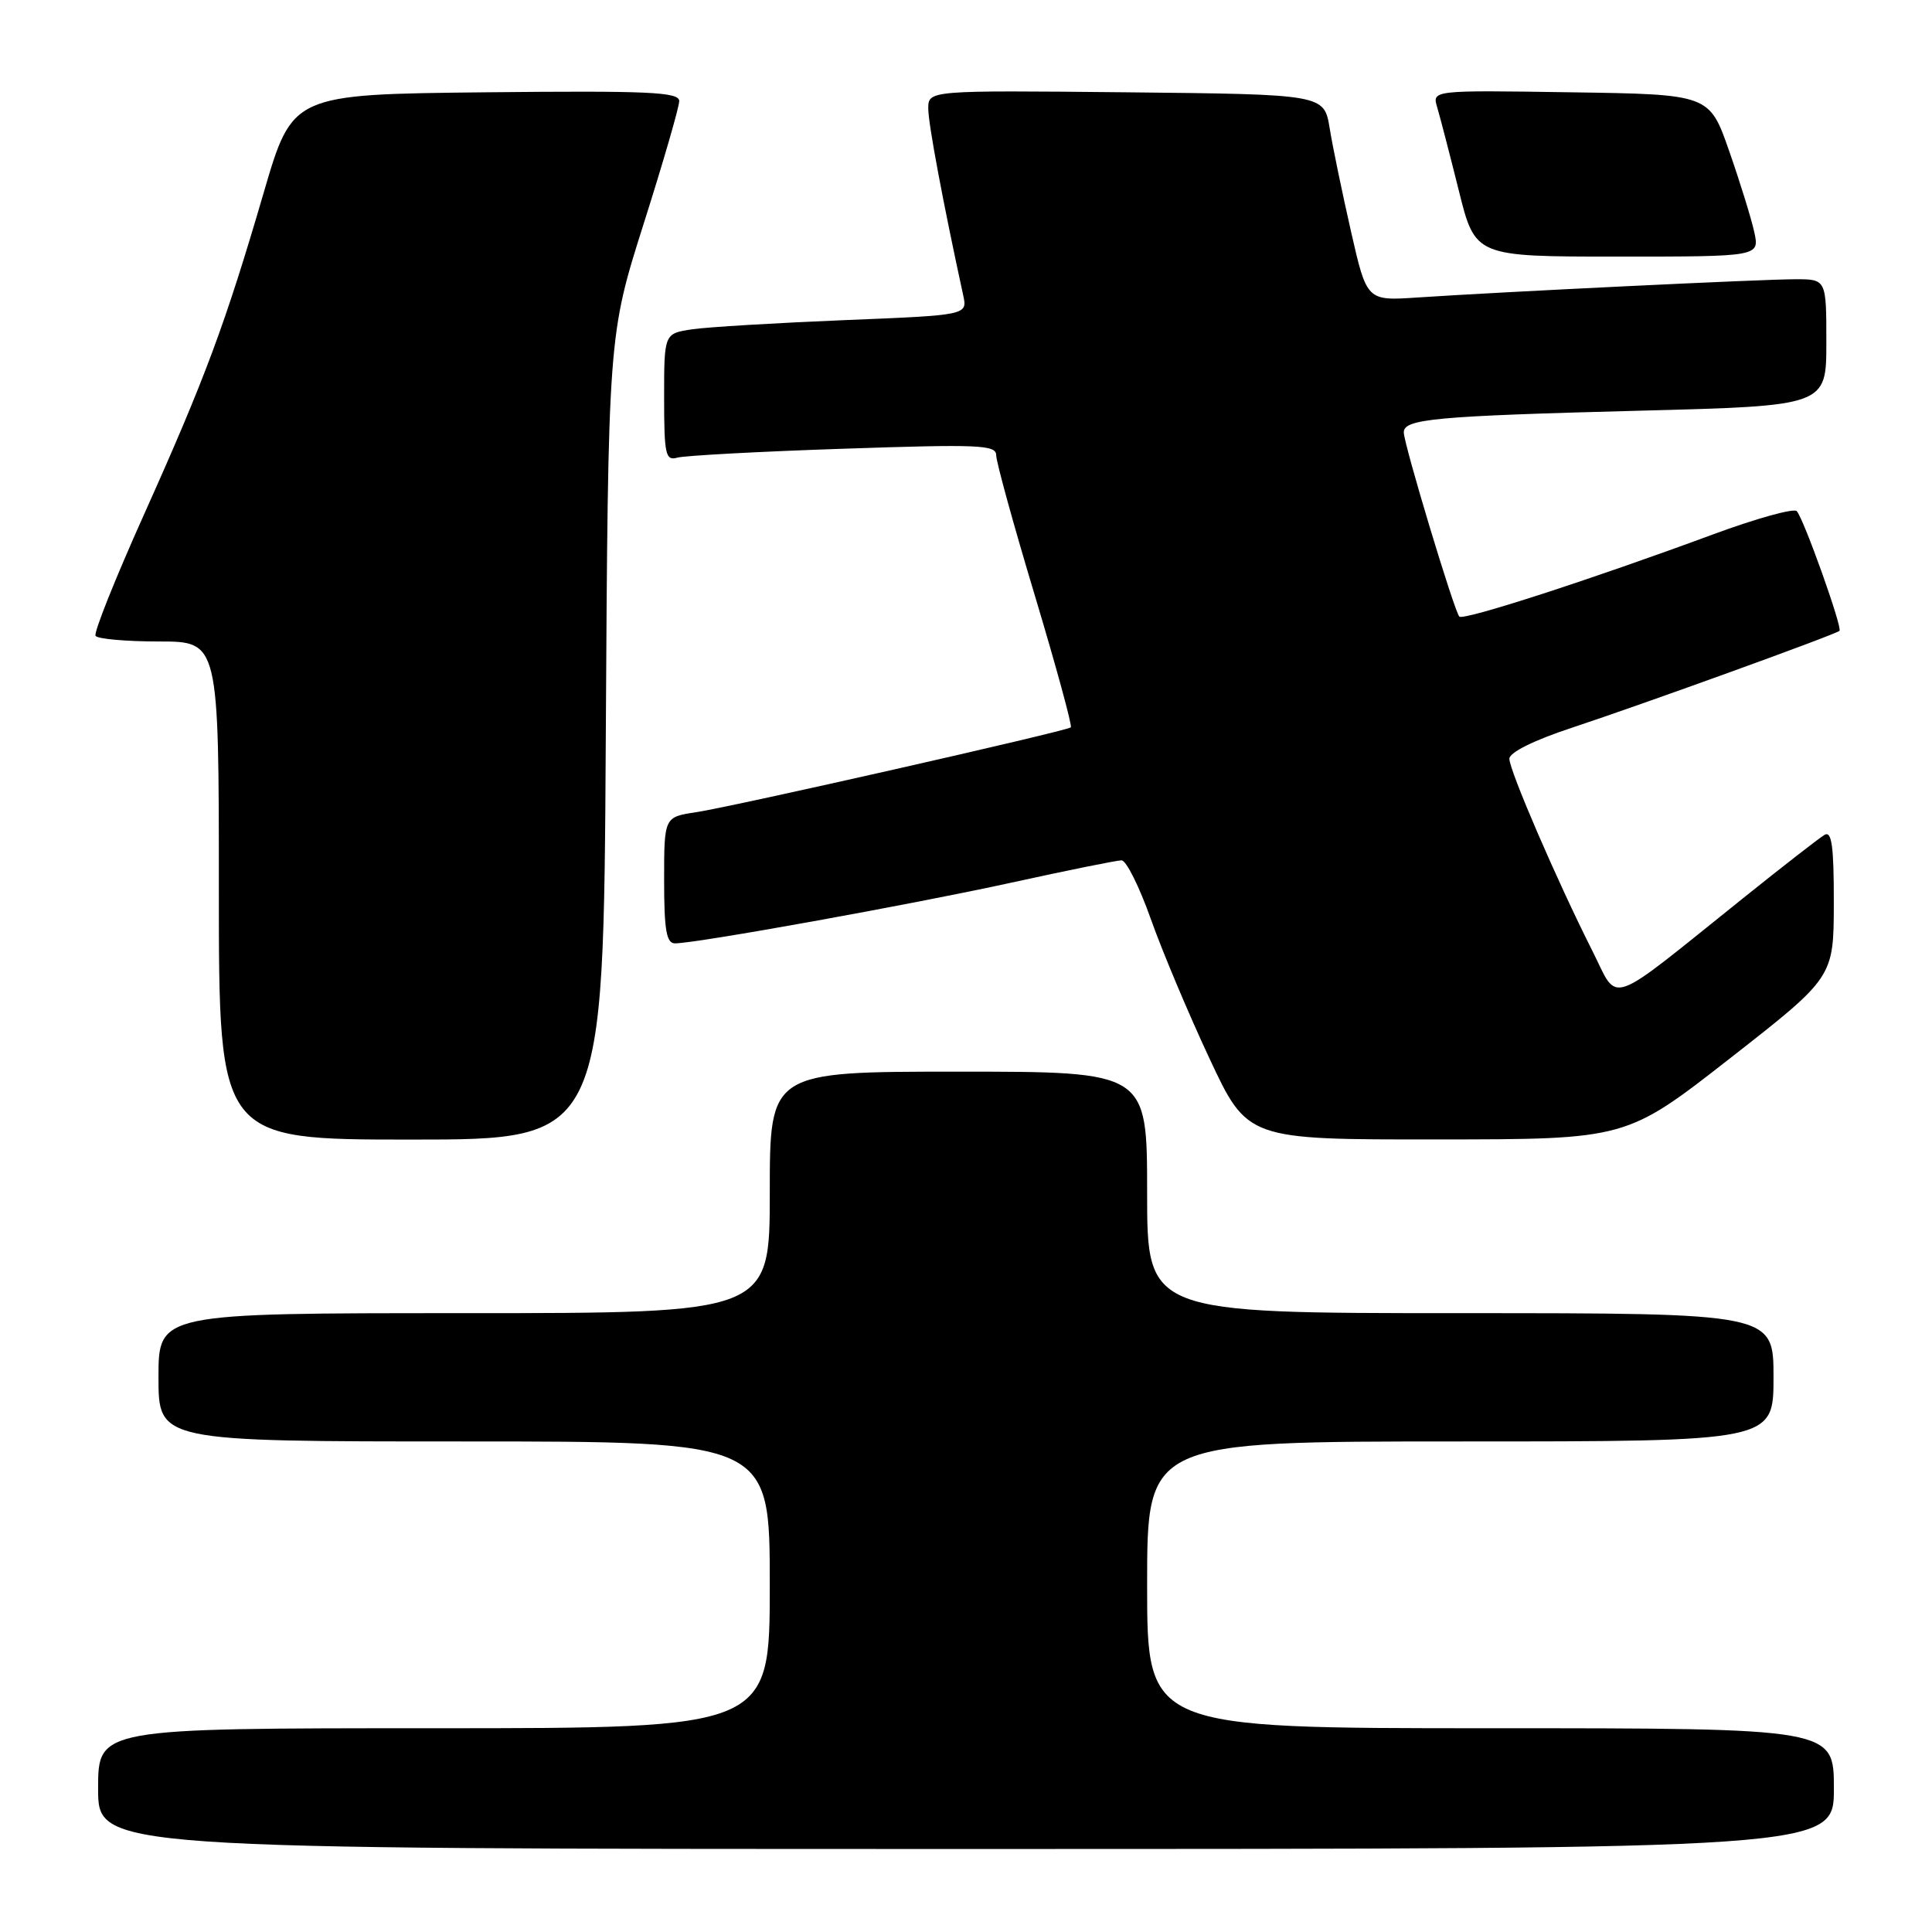 <?xml version="1.0" encoding="UTF-8" standalone="no"?>
<!DOCTYPE svg PUBLIC "-//W3C//DTD SVG 1.1//EN" "http://www.w3.org/Graphics/SVG/1.1/DTD/svg11.dtd" >
<svg xmlns="http://www.w3.org/2000/svg" xmlns:xlink="http://www.w3.org/1999/xlink" version="1.1" viewBox="0 0 256 256">
 <g >
 <path fill="currentColor"
d=" M 243.00 237.00 C 243.00 229.00 243.00 229.00 197.50 229.00 C 152.00 229.00 152.00 229.00 152.00 210.00 C 152.00 191.00 152.00 191.00 193.50 191.00 C 235.00 191.00 235.00 191.00 235.00 182.50 C 235.00 174.00 235.00 174.00 193.50 174.00 C 152.00 174.00 152.00 174.00 152.00 158.00 C 152.00 142.00 152.00 142.00 127.00 142.00 C 102.00 142.00 102.00 142.00 102.00 158.00 C 102.00 174.00 102.00 174.00 61.50 174.00 C 21.00 174.00 21.00 174.00 21.00 182.50 C 21.00 191.00 21.00 191.00 61.50 191.00 C 102.00 191.00 102.00 191.00 102.00 210.00 C 102.00 229.00 102.00 229.00 57.50 229.00 C 13.00 229.00 13.00 229.00 13.00 237.00 C 13.00 245.00 13.00 245.00 128.00 245.00 C 243.00 245.00 243.00 245.00 243.00 237.00 Z  M 80.27 97.75 C 80.58 44.50 80.58 44.50 85.29 29.65 C 87.88 21.49 90.00 14.17 90.00 13.39 C 90.00 12.19 85.98 12.01 64.38 12.23 C 38.75 12.50 38.75 12.50 34.95 25.50 C 29.84 42.99 27.16 50.18 19.07 68.20 C 15.29 76.62 12.40 83.84 12.66 84.25 C 12.91 84.66 16.69 85.00 21.06 85.00 C 29.00 85.00 29.00 85.00 29.00 118.00 C 29.00 151.00 29.00 151.00 54.48 151.00 C 79.97 151.00 79.97 151.00 80.27 97.75 Z  M 229.24 140.23 C 242.97 129.50 242.97 129.50 242.99 119.69 C 243.00 112.11 242.72 110.05 241.75 110.63 C 241.06 111.04 236.22 114.80 231.00 118.99 C 212.59 133.75 214.56 133.06 211.00 126.00 C 206.33 116.75 200.00 102.09 200.00 100.54 C 200.00 99.70 203.25 98.09 208.25 96.44 C 217.75 93.30 243.27 84.06 243.74 83.59 C 244.16 83.18 239.00 68.72 238.08 67.73 C 237.69 67.31 232.67 68.71 226.93 70.83 C 210.84 76.78 193.93 82.26 193.37 81.70 C 192.71 81.05 186.02 58.86 186.01 57.30 C 185.99 55.51 190.06 55.13 217.25 54.42 C 242.00 53.78 242.00 53.78 242.00 45.39 C 242.00 37.00 242.00 37.00 237.91 37.00 C 233.53 37.00 198.86 38.68 187.81 39.42 C 181.11 39.87 181.11 39.87 179.02 30.69 C 177.87 25.63 176.59 19.48 176.19 17.00 C 175.45 12.50 175.45 12.50 149.22 12.23 C 123.00 11.97 123.00 11.97 123.00 14.39 C 123.00 16.40 124.97 26.91 127.63 39.13 C 128.20 41.76 128.20 41.76 111.85 42.42 C 102.86 42.79 93.81 43.33 91.75 43.63 C 88.00 44.18 88.00 44.18 88.00 52.66 C 88.00 60.25 88.18 61.08 89.75 60.64 C 90.71 60.37 100.61 59.83 111.75 59.46 C 129.71 58.85 132.00 58.94 132.00 60.32 C 132.00 61.18 134.31 69.57 137.14 78.97 C 139.96 88.37 142.10 96.21 141.89 96.38 C 141.28 96.89 97.01 106.91 92.25 107.62 C 88.00 108.26 88.00 108.26 88.00 116.63 C 88.00 123.24 88.30 125.00 89.44 125.00 C 92.27 125.00 120.76 119.86 133.99 116.96 C 141.41 115.33 147.99 114.00 148.61 114.00 C 149.23 114.00 150.97 117.49 152.48 121.75 C 153.99 126.01 157.49 134.34 160.26 140.25 C 165.29 151.00 165.29 151.00 190.40 150.98 C 215.50 150.97 215.50 150.97 229.24 140.23 Z  M 232.45 30.75 C 232.06 28.96 230.56 24.12 229.12 20.00 C 226.50 12.50 226.50 12.50 208.13 12.23 C 189.75 11.95 189.75 11.95 190.44 14.23 C 190.81 15.48 192.10 20.44 193.30 25.25 C 195.47 34.00 195.47 34.00 214.32 34.00 C 233.16 34.00 233.16 34.00 232.45 30.75 Z "/>
</g>
</svg>